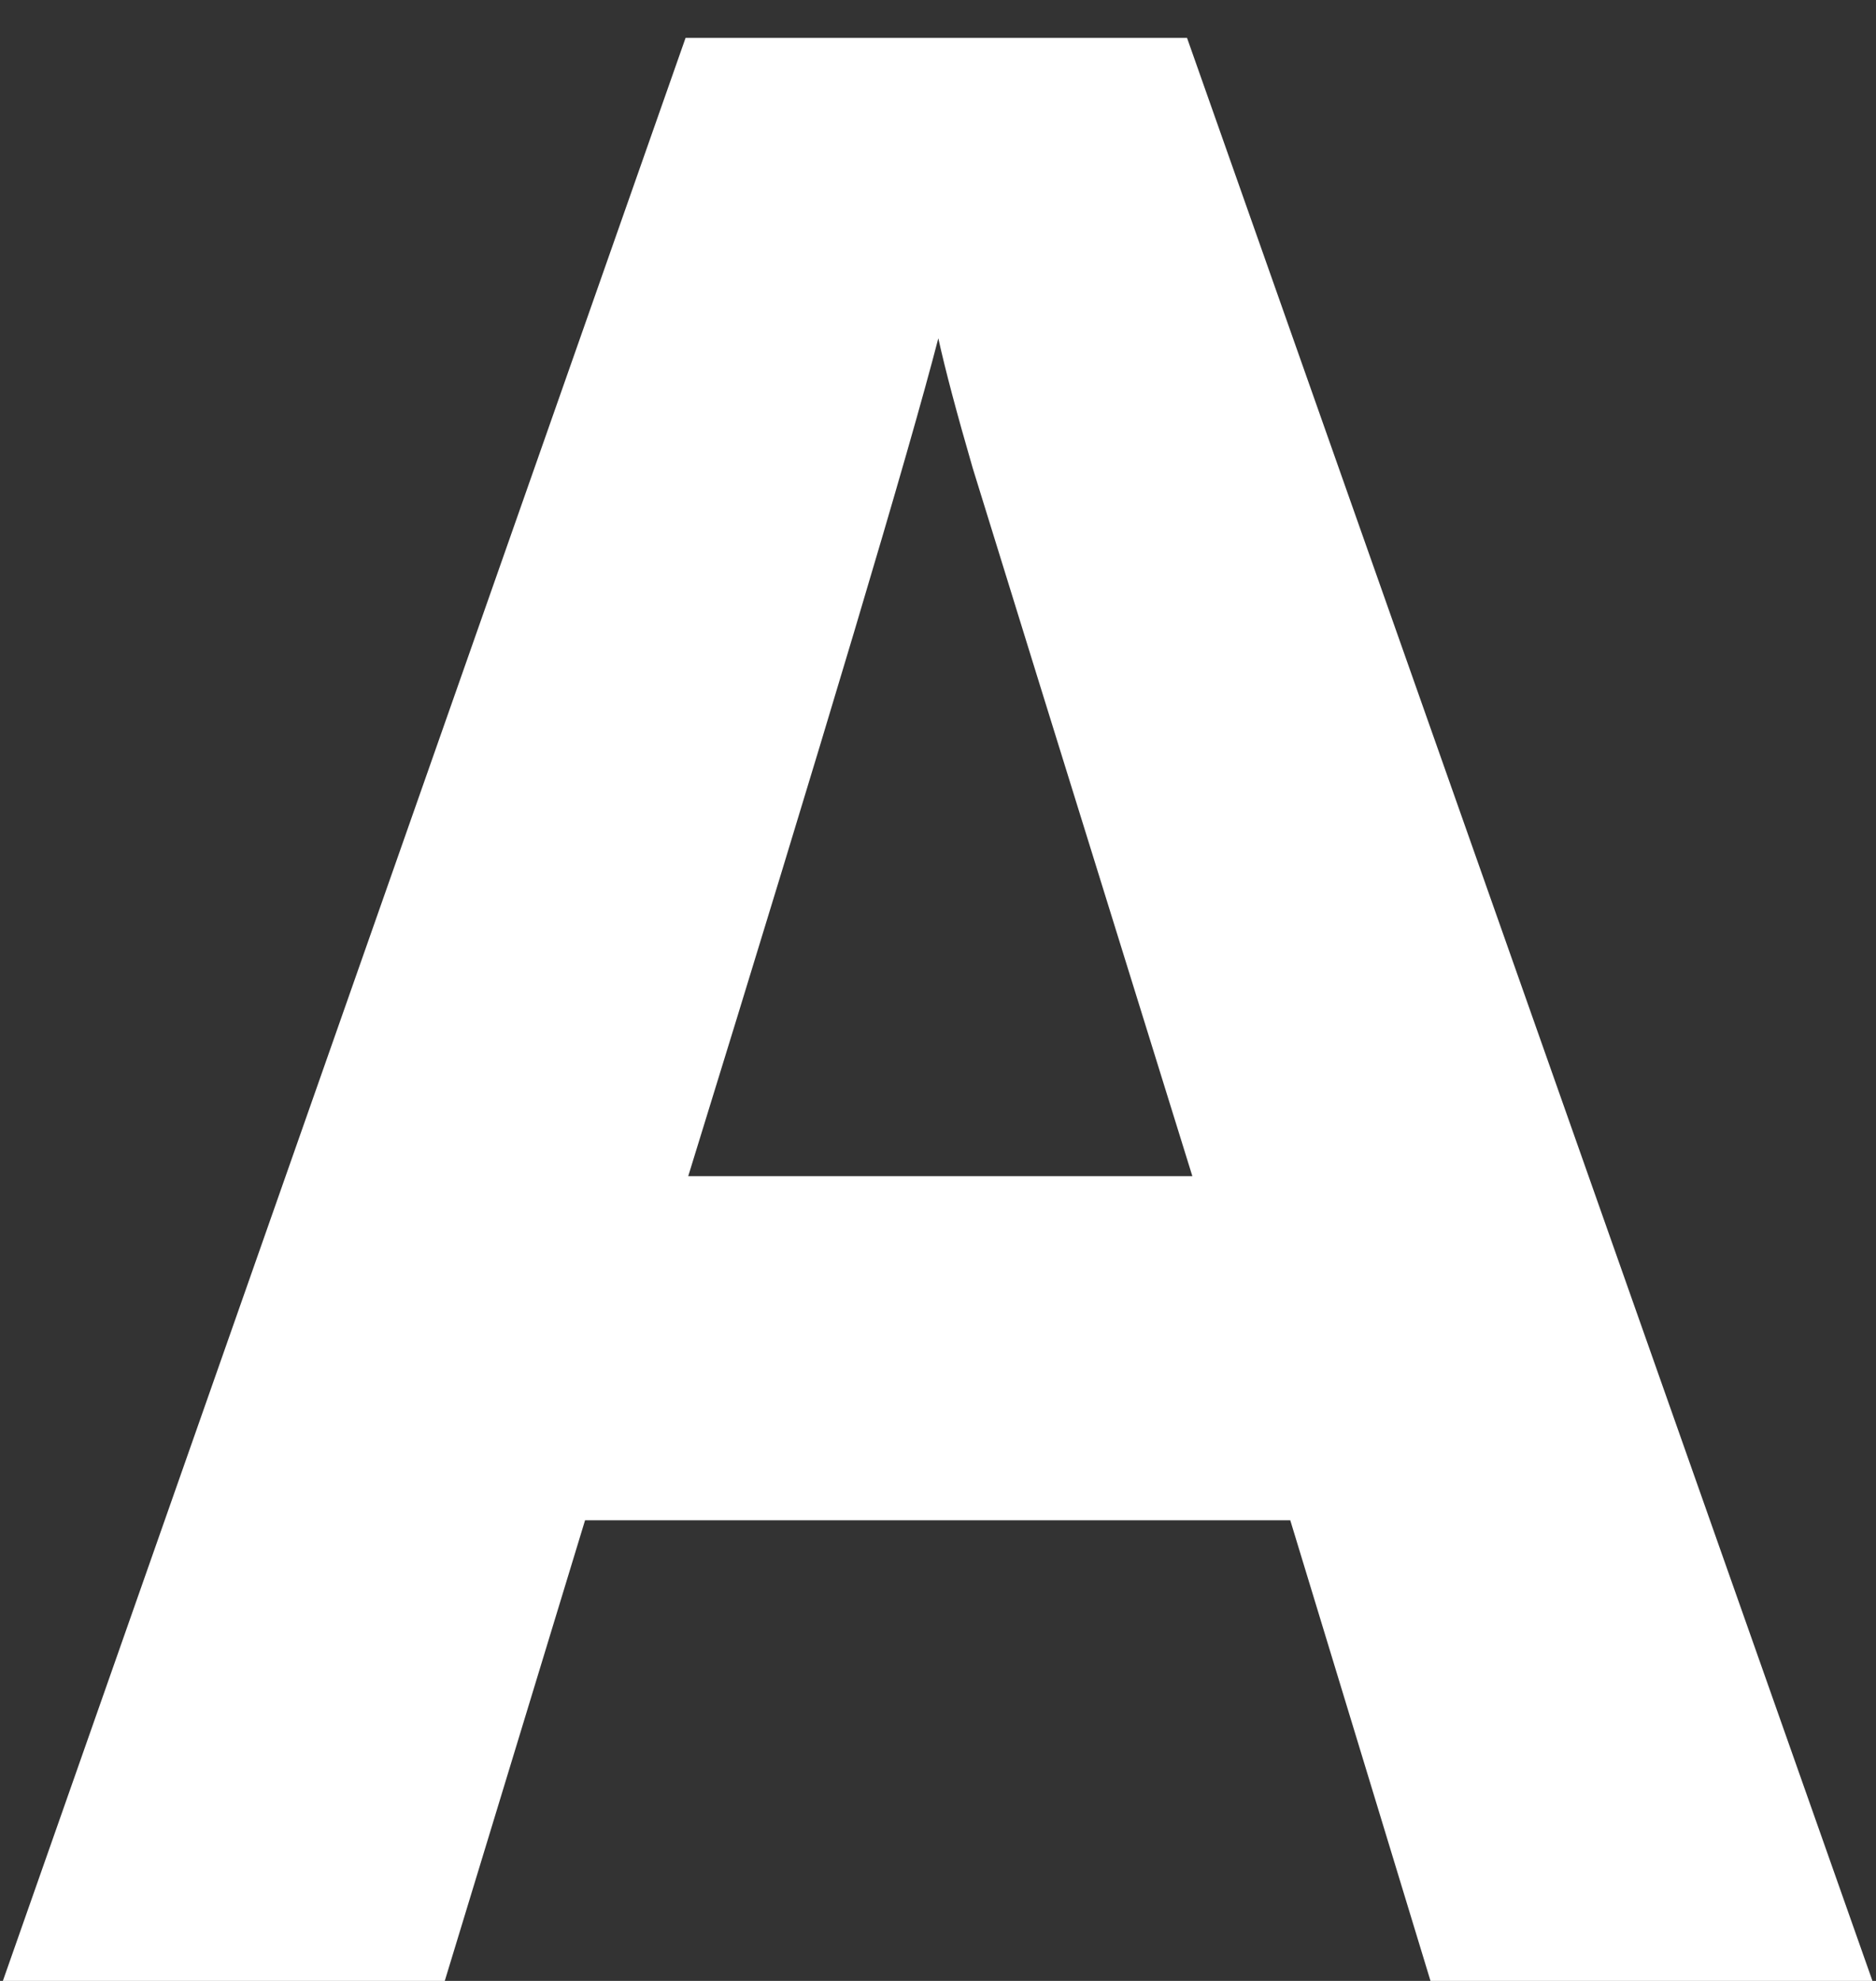 <svg width="36" height="38" viewBox="0 0 36 38" fill="none" xmlns="http://www.w3.org/2000/svg">
<rect x="0" y="0" width="36" height="38" fill="#333333" stroke="none"/>
<path d="M27.451 38L24.76 29.164H11.227L8.535 38H0.055L13.156 0.727H22.779L35.932 38H27.451ZM22.881 22.562C20.393 14.556 18.988 10.028 18.666 8.979C18.361 7.929 18.141 7.1 18.006 6.49C17.447 8.657 15.848 14.014 13.207 22.562H22.881Z" fill="white"/>
</svg>
